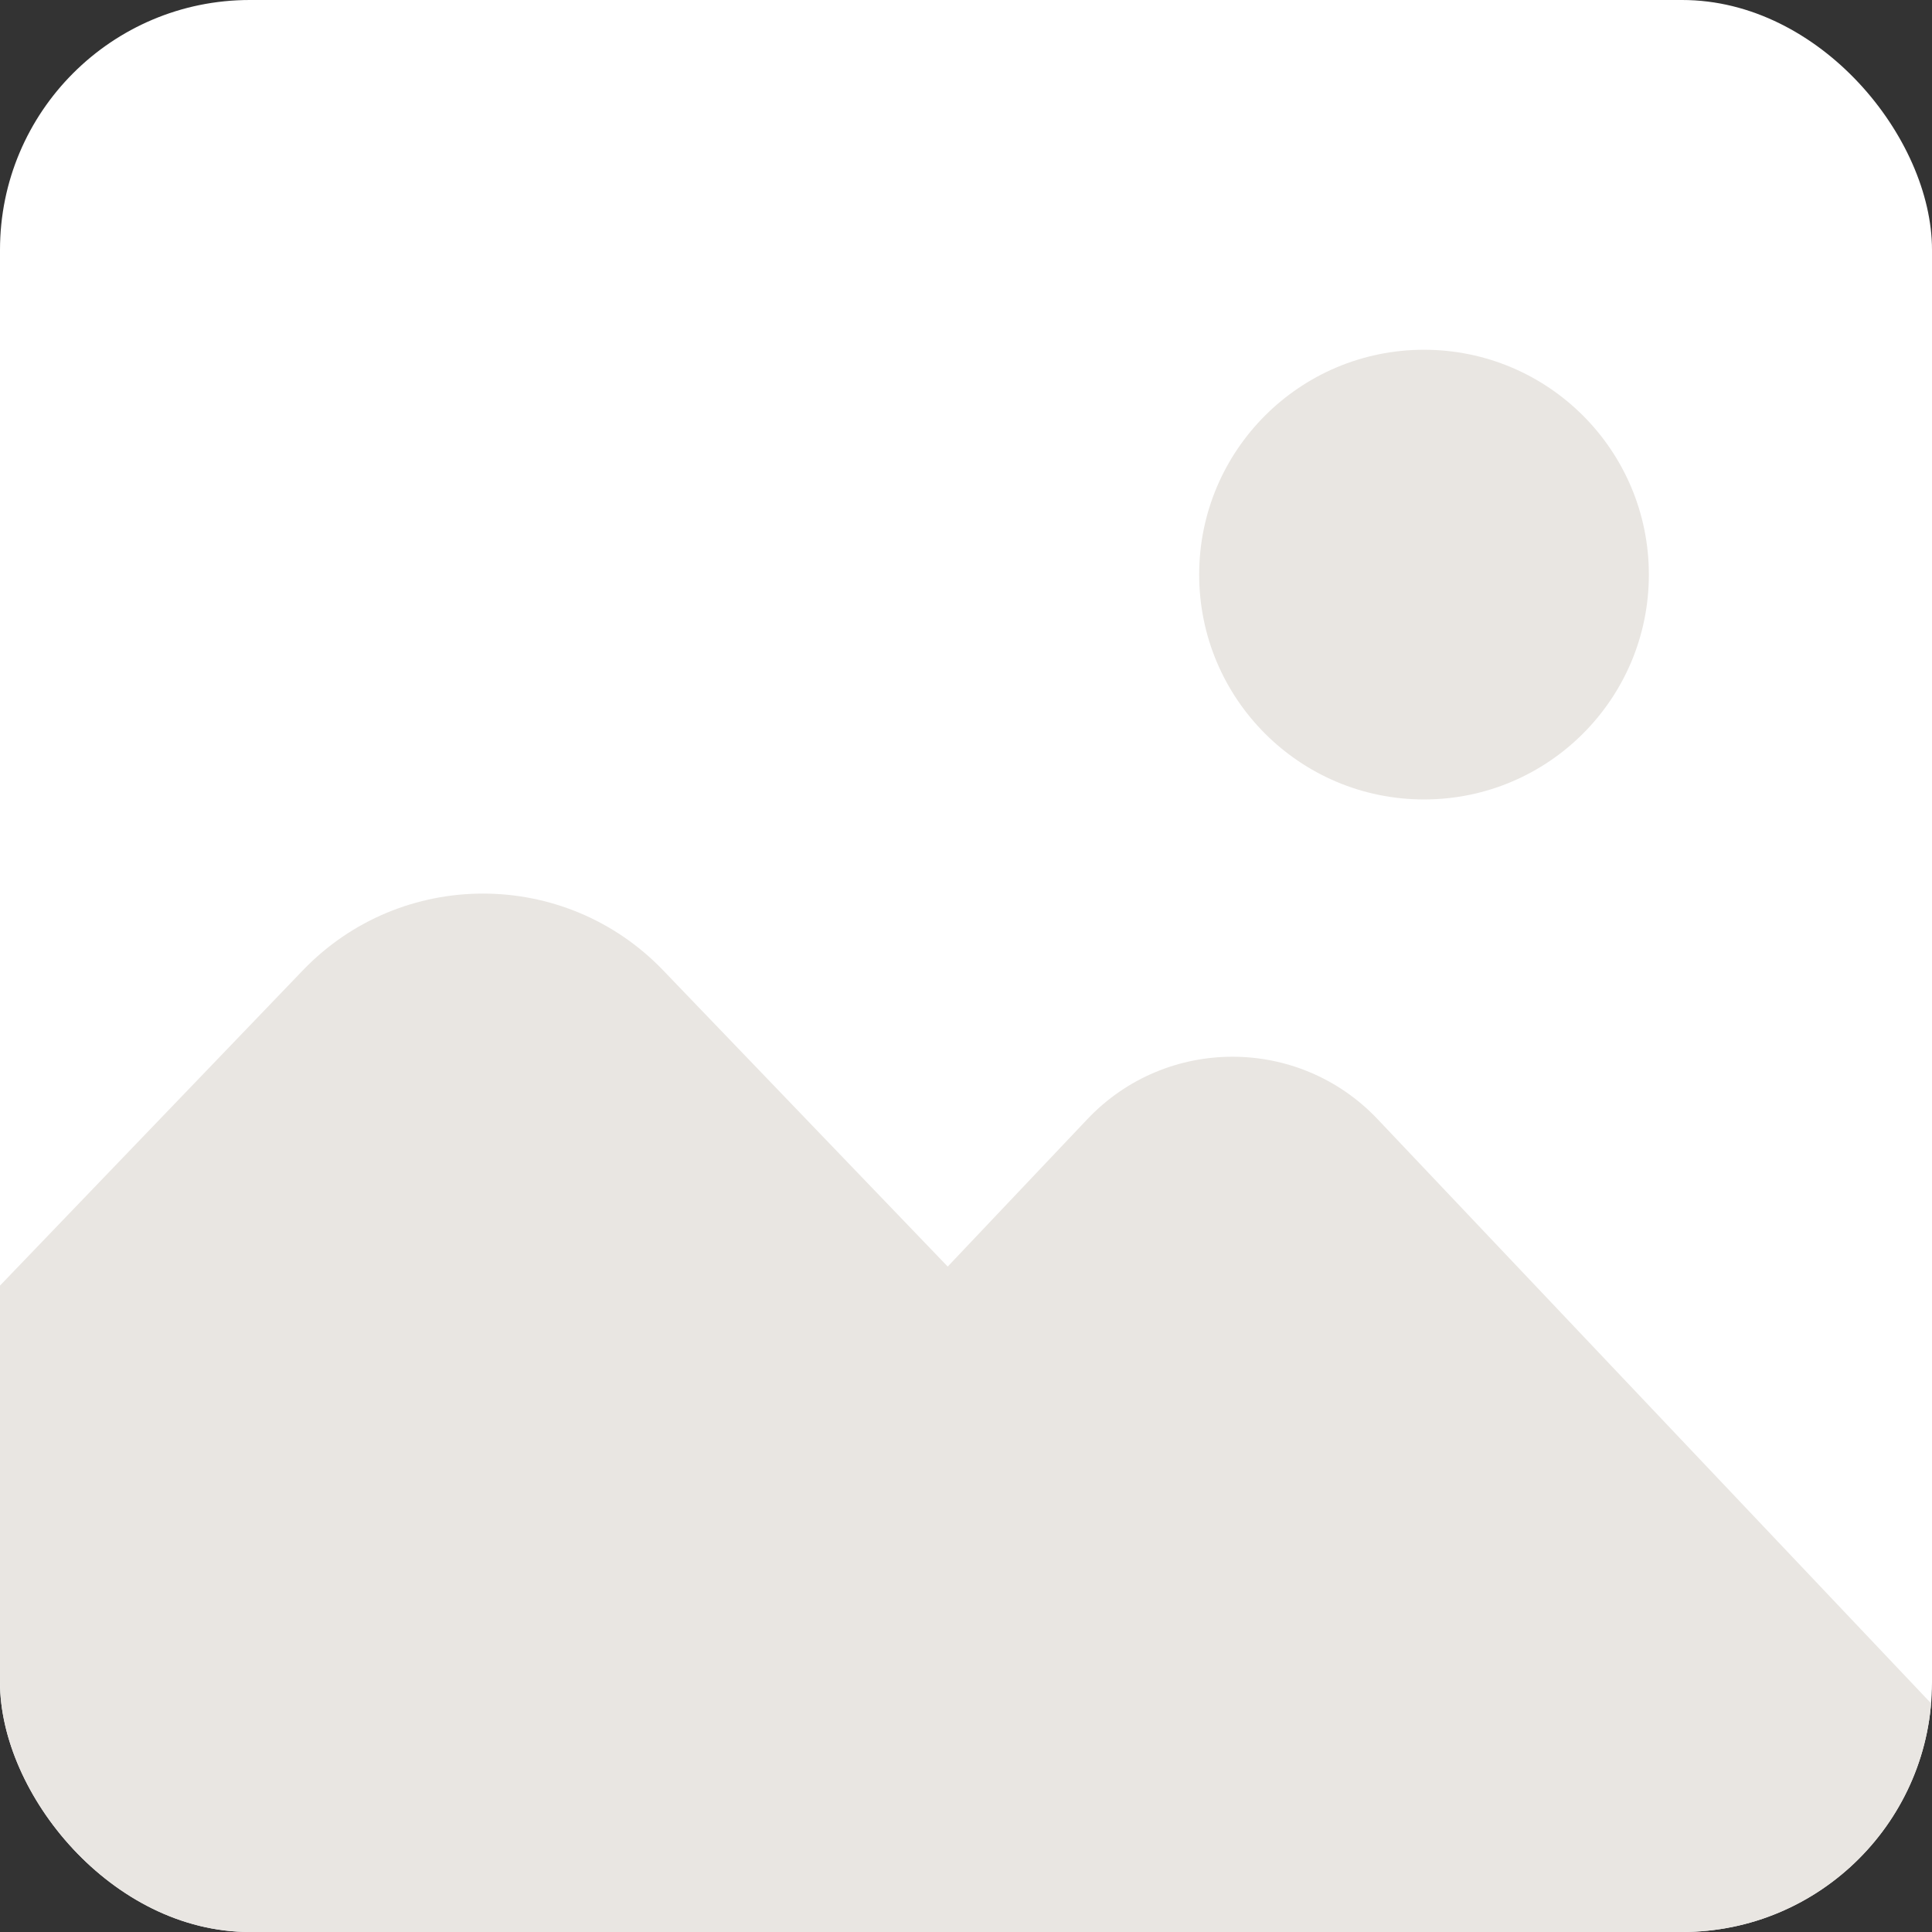 <svg width="116" height="116" viewBox="0 0 116 116" fill="none" xmlns="http://www.w3.org/2000/svg">
<rect x="0" y="0" width="116" height="116" fill="#333333" stroke="none"/>
<g clip-path="url(#clip0_1_2)">
<rect width="116" height="116" rx="15" fill="white"/>
<path d="M65.289 67.194C70.022 62.199 77.978 62.199 82.711 67.194L137.95 125.497C145.196 133.145 139.774 145.75 129.238 145.75H18.762C8.226 145.75 2.804 133.145 10.05 125.497L65.289 67.194Z" fill="#E9E6E2"/>
<path d="M18.183 58.261C24.085 52.116 33.915 52.116 39.817 58.261L90.344 110.858C99.502 120.391 92.746 136.25 79.527 136.25H-21.527C-34.746 136.25 -41.502 120.391 -32.345 110.858L18.183 58.261Z" fill="#E9E6E2"/>
<circle cx="85.5" cy="34.5" r="13.5" fill="#E9E6E2"/>
</g>
<defs>
<clipPath id="clip0_1_2">
<rect width="116" height="116" rx="15" fill="white"/>
</clipPath>
</defs>
</svg>
